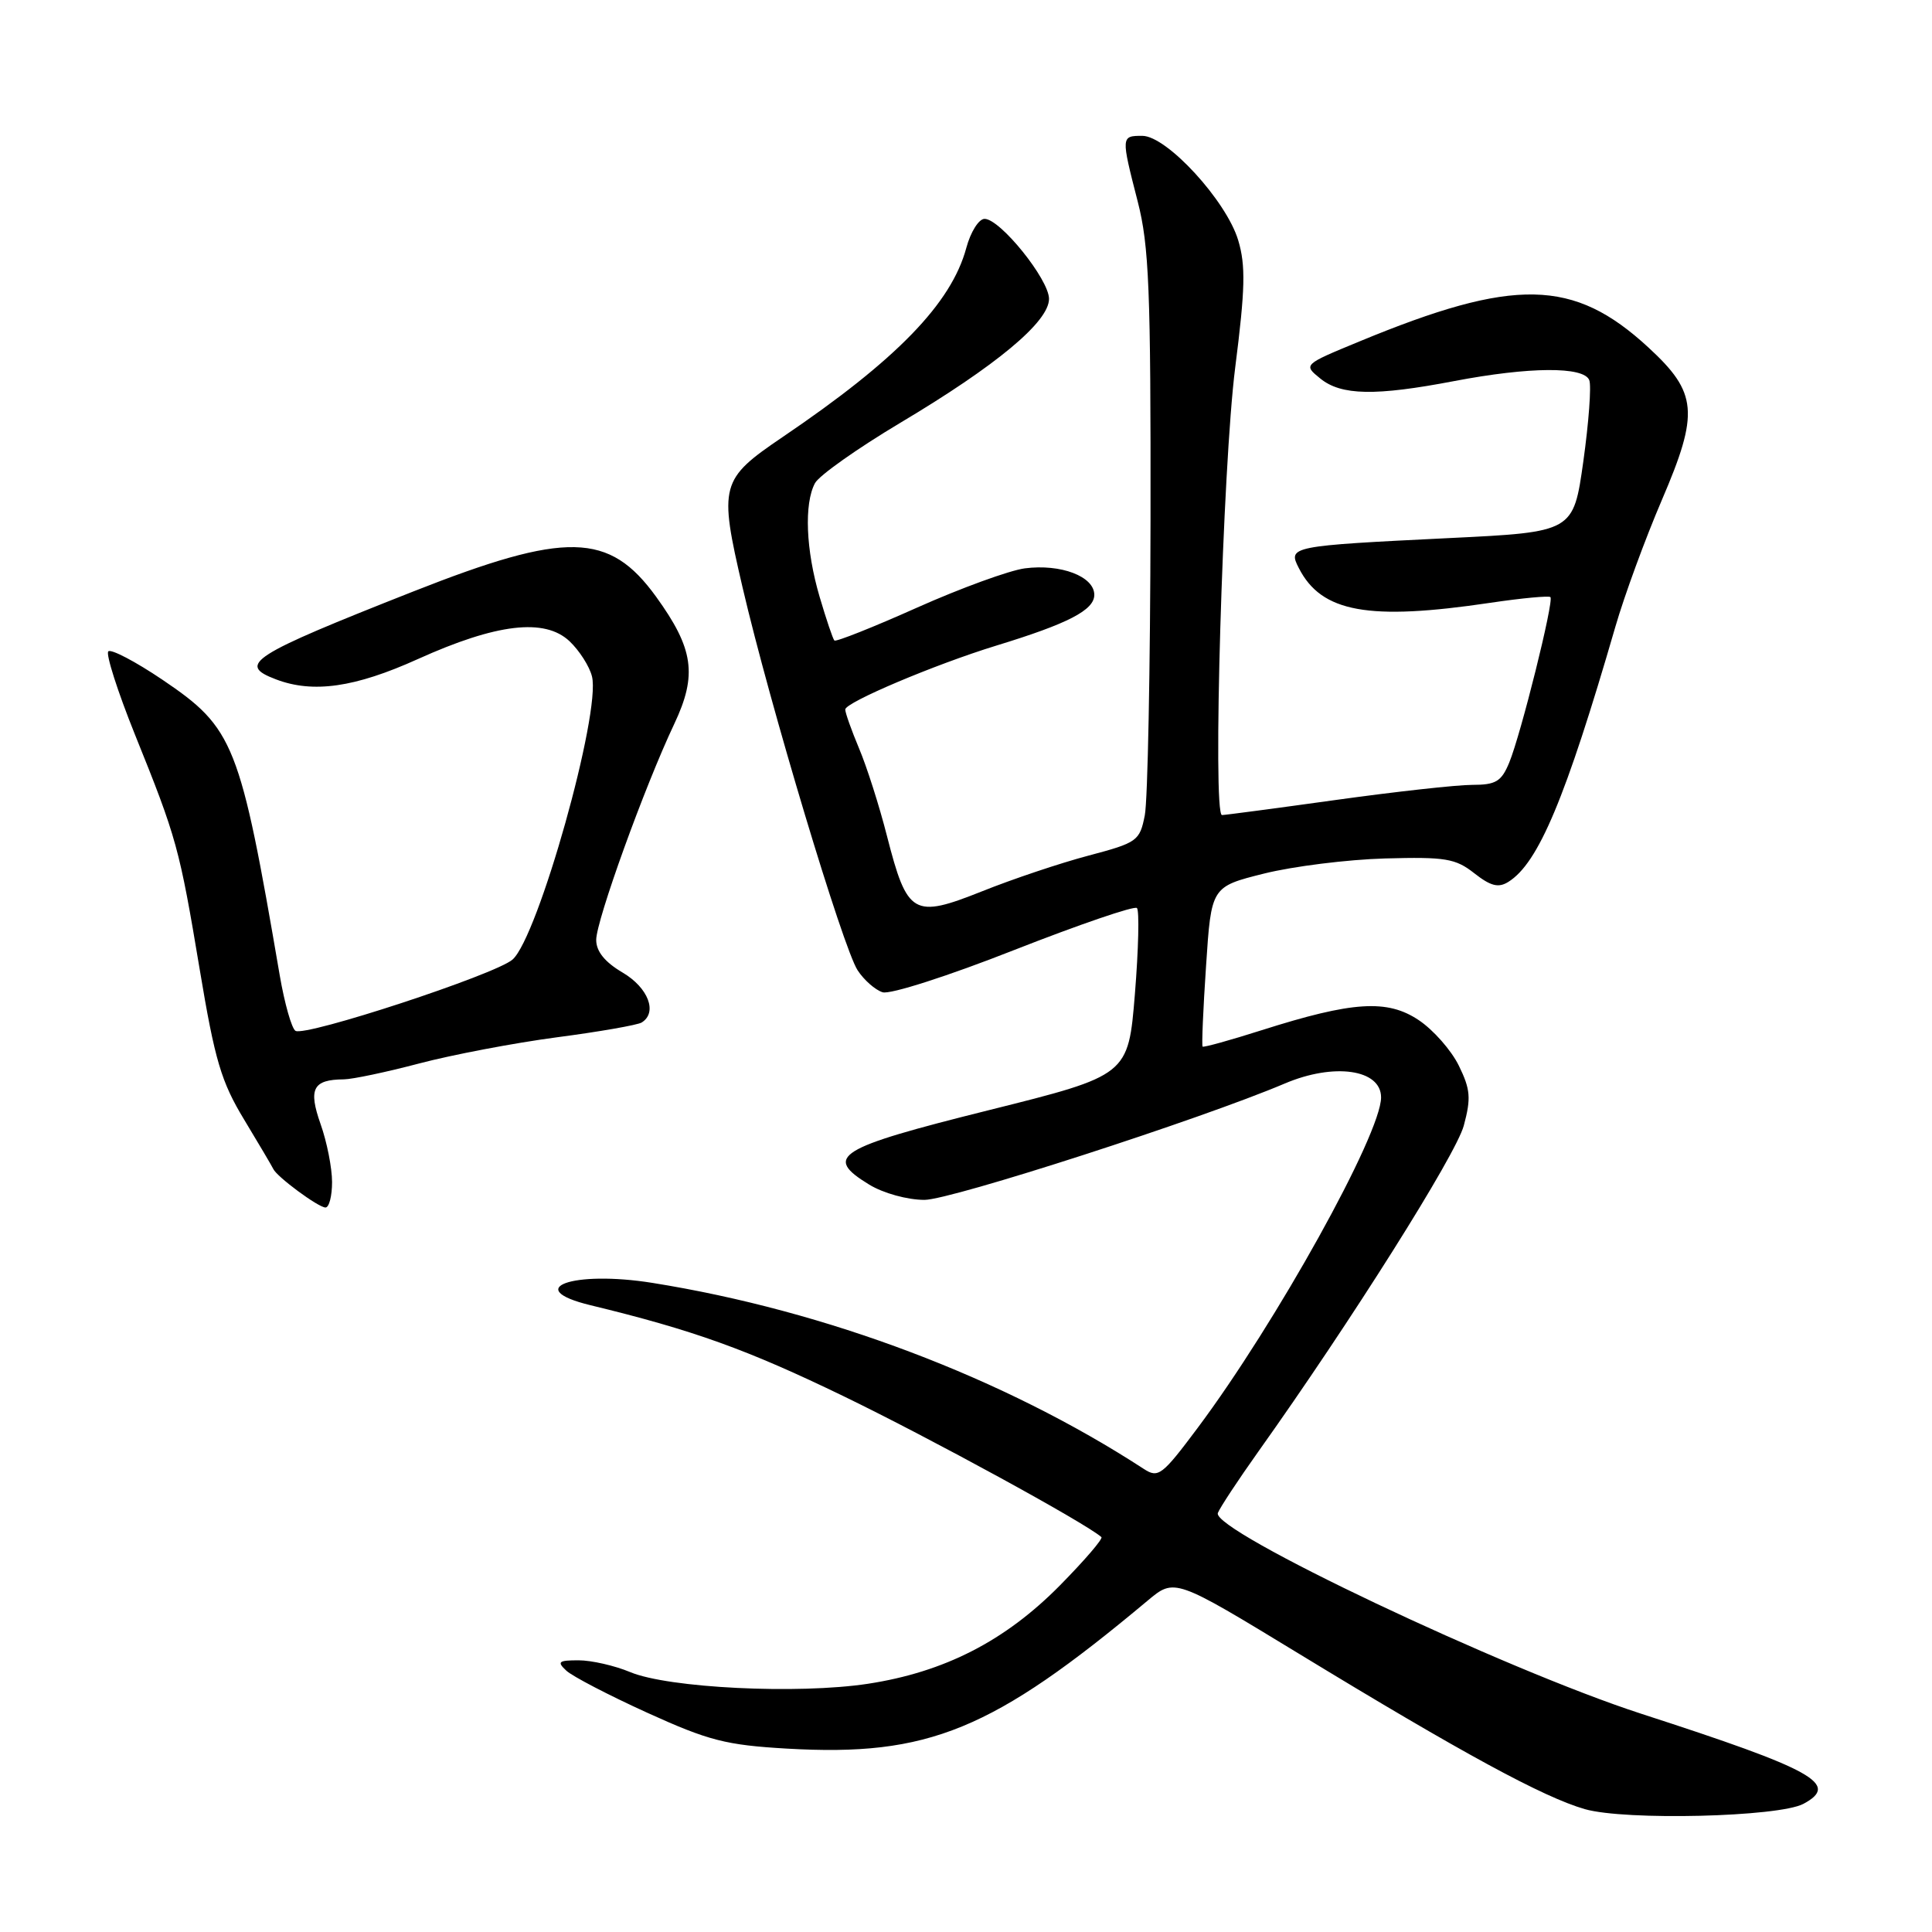 <?xml version="1.0" encoding="UTF-8" standalone="no"?>
<!DOCTYPE svg PUBLIC "-//W3C//DTD SVG 1.1//EN" "http://www.w3.org/Graphics/SVG/1.1/DTD/svg11.dtd" >
<svg xmlns="http://www.w3.org/2000/svg" xmlns:xlink="http://www.w3.org/1999/xlink" version="1.1" viewBox="0 0 256 256">
 <g >
 <path fill="currentColor"
d=" M 238.96 239.02 C 243.83 236.41 240.39 234.50 217.50 227.09 C 199.33 221.20 160.48 202.79 161.37 200.48 C 161.64 199.78 164.05 196.12 166.73 192.35 C 178.97 175.16 192.92 153.03 193.96 149.15 C 194.94 145.51 194.84 144.34 193.30 141.20 C 192.31 139.18 189.93 136.47 188.00 135.18 C 183.83 132.38 179.25 132.67 167.17 136.51 C 163.00 137.84 159.48 138.81 159.35 138.68 C 159.22 138.55 159.42 133.73 159.81 127.97 C 160.50 117.50 160.50 117.50 167.50 115.75 C 171.35 114.79 178.56 113.89 183.52 113.75 C 191.53 113.53 192.86 113.75 195.35 115.71 C 197.53 117.42 198.55 117.68 199.87 116.85 C 203.85 114.36 207.44 105.81 214.05 83.03 C 215.24 78.92 218.01 71.37 220.21 66.24 C 225.17 54.68 224.94 52.04 218.41 46.03 C 208.50 36.89 200.68 36.74 180.09 45.26 C 172.68 48.32 172.68 48.32 174.95 50.16 C 177.72 52.41 182.25 52.49 192.66 50.50 C 202.66 48.59 209.89 48.54 210.59 50.38 C 210.88 51.13 210.52 55.97 209.80 61.13 C 208.48 70.50 208.48 70.50 191.99 71.30 C 170.97 72.33 170.62 72.40 172.10 75.27 C 175.10 81.15 181.33 82.28 197.50 79.87 C 201.67 79.25 205.24 78.92 205.44 79.12 C 205.93 79.63 201.52 97.32 199.98 101.05 C 198.94 103.56 198.21 104.00 195.07 104.00 C 193.04 104.00 184.91 104.90 177.00 106.00 C 169.09 107.10 162.31 108.00 161.92 108.00 C 160.65 108.00 162.01 61.78 163.67 48.71 C 165.00 38.27 165.07 35.18 164.07 31.84 C 162.50 26.60 154.60 18.00 151.36 18.00 C 148.54 18.00 148.53 18.05 150.75 26.69 C 152.26 32.57 152.49 38.34 152.45 69.00 C 152.42 88.53 152.08 106.09 151.69 108.04 C 151.02 111.43 150.70 111.66 144.24 113.37 C 140.53 114.35 134.17 116.48 130.11 118.11 C 121.02 121.73 120.22 121.27 117.53 110.78 C 116.51 106.77 114.84 101.55 113.83 99.17 C 112.83 96.78 112.00 94.46 112.00 94.01 C 112.00 93.07 123.86 88.05 132.00 85.55 C 141.55 82.63 145.00 80.84 145.00 78.82 C 145.00 76.38 140.57 74.69 135.79 75.31 C 133.76 75.58 127.32 77.92 121.50 80.52 C 115.68 83.12 110.75 85.08 110.56 84.87 C 110.36 84.67 109.48 82.06 108.60 79.07 C 106.78 72.90 106.53 66.74 107.99 64.02 C 108.53 63.01 113.61 59.42 119.27 56.04 C 132.04 48.43 139.00 42.64 139.00 39.60 C 139.00 37.03 132.53 29.00 130.46 29.00 C 129.70 29.00 128.61 30.73 128.04 32.85 C 126.06 40.20 118.79 47.69 103.73 57.89 C 95.43 63.52 95.23 64.24 98.39 77.82 C 102.00 93.33 111.70 125.61 113.64 128.57 C 114.48 129.86 115.98 131.18 116.95 131.48 C 117.94 131.80 125.69 129.31 134.39 125.88 C 143.01 122.50 150.33 119.99 150.65 120.32 C 150.98 120.65 150.86 125.77 150.38 131.71 C 149.50 142.49 149.50 142.49 131.00 147.11 C 110.84 152.14 109.07 153.24 115.18 156.97 C 117.05 158.11 120.24 158.99 122.50 158.99 C 126.01 158.99 159.16 148.28 170.22 143.58 C 176.77 140.79 183.00 141.69 183.00 145.41 C 183.00 150.26 169.09 175.31 158.67 189.24 C 153.98 195.51 153.48 195.89 151.56 194.64 C 133.04 182.59 109.48 173.67 86.45 169.99 C 75.89 168.30 69.13 170.74 78.25 172.95 C 91.87 176.25 98.97 178.80 111.81 185.02 C 123.28 190.58 143.75 201.76 145.94 203.67 C 146.19 203.88 143.71 206.76 140.44 210.08 C 133.18 217.44 125.13 221.56 115.00 223.11 C 105.73 224.52 88.57 223.68 83.50 221.56 C 81.44 220.70 78.36 220.00 76.66 220.00 C 74.00 220.00 73.77 220.19 75.04 221.37 C 75.84 222.12 80.67 224.63 85.77 226.95 C 93.89 230.64 96.17 231.23 104.27 231.70 C 123.04 232.78 131.49 229.31 152.07 212.09 C 155.64 209.10 155.64 209.10 172.07 219.10 C 193.74 232.30 204.52 238.15 210.00 239.72 C 215.38 241.26 235.70 240.76 238.96 239.02 Z  M 44.00 156.63 C 44.00 154.77 43.32 151.31 42.48 148.95 C 40.83 144.27 41.46 143.05 45.56 143.02 C 46.70 143.01 51.20 142.06 55.56 140.91 C 59.93 139.76 68.12 138.20 73.77 137.45 C 79.42 136.71 84.48 135.82 85.02 135.49 C 87.16 134.17 85.91 130.88 82.50 128.87 C 80.14 127.48 79.00 126.07 79.00 124.54 C 79.00 121.98 85.41 104.23 89.34 95.93 C 92.42 89.42 91.92 85.96 86.93 79.06 C 80.72 70.49 75.05 70.37 54.77 78.37 C 33.17 86.89 31.36 88.05 36.57 90.02 C 41.48 91.89 47.03 91.10 55.37 87.33 C 65.80 82.62 72.17 81.87 75.46 84.96 C 76.76 86.19 78.11 88.29 78.44 89.63 C 79.65 94.44 71.30 124.19 67.91 127.15 C 65.63 129.14 40.46 137.40 39.15 136.59 C 38.65 136.28 37.71 132.98 37.07 129.26 C 31.79 98.43 31.03 96.50 21.54 90.08 C 17.94 87.65 14.71 85.96 14.35 86.31 C 14.00 86.67 15.58 91.61 17.86 97.28 C 23.43 111.08 23.77 112.32 26.47 128.50 C 28.47 140.50 29.31 143.34 32.36 148.37 C 34.31 151.60 36.04 154.53 36.21 154.89 C 36.68 155.93 42.19 160.00 43.13 160.00 C 43.61 160.00 44.00 158.48 44.00 156.63 Z "/>
</g>
</svg>